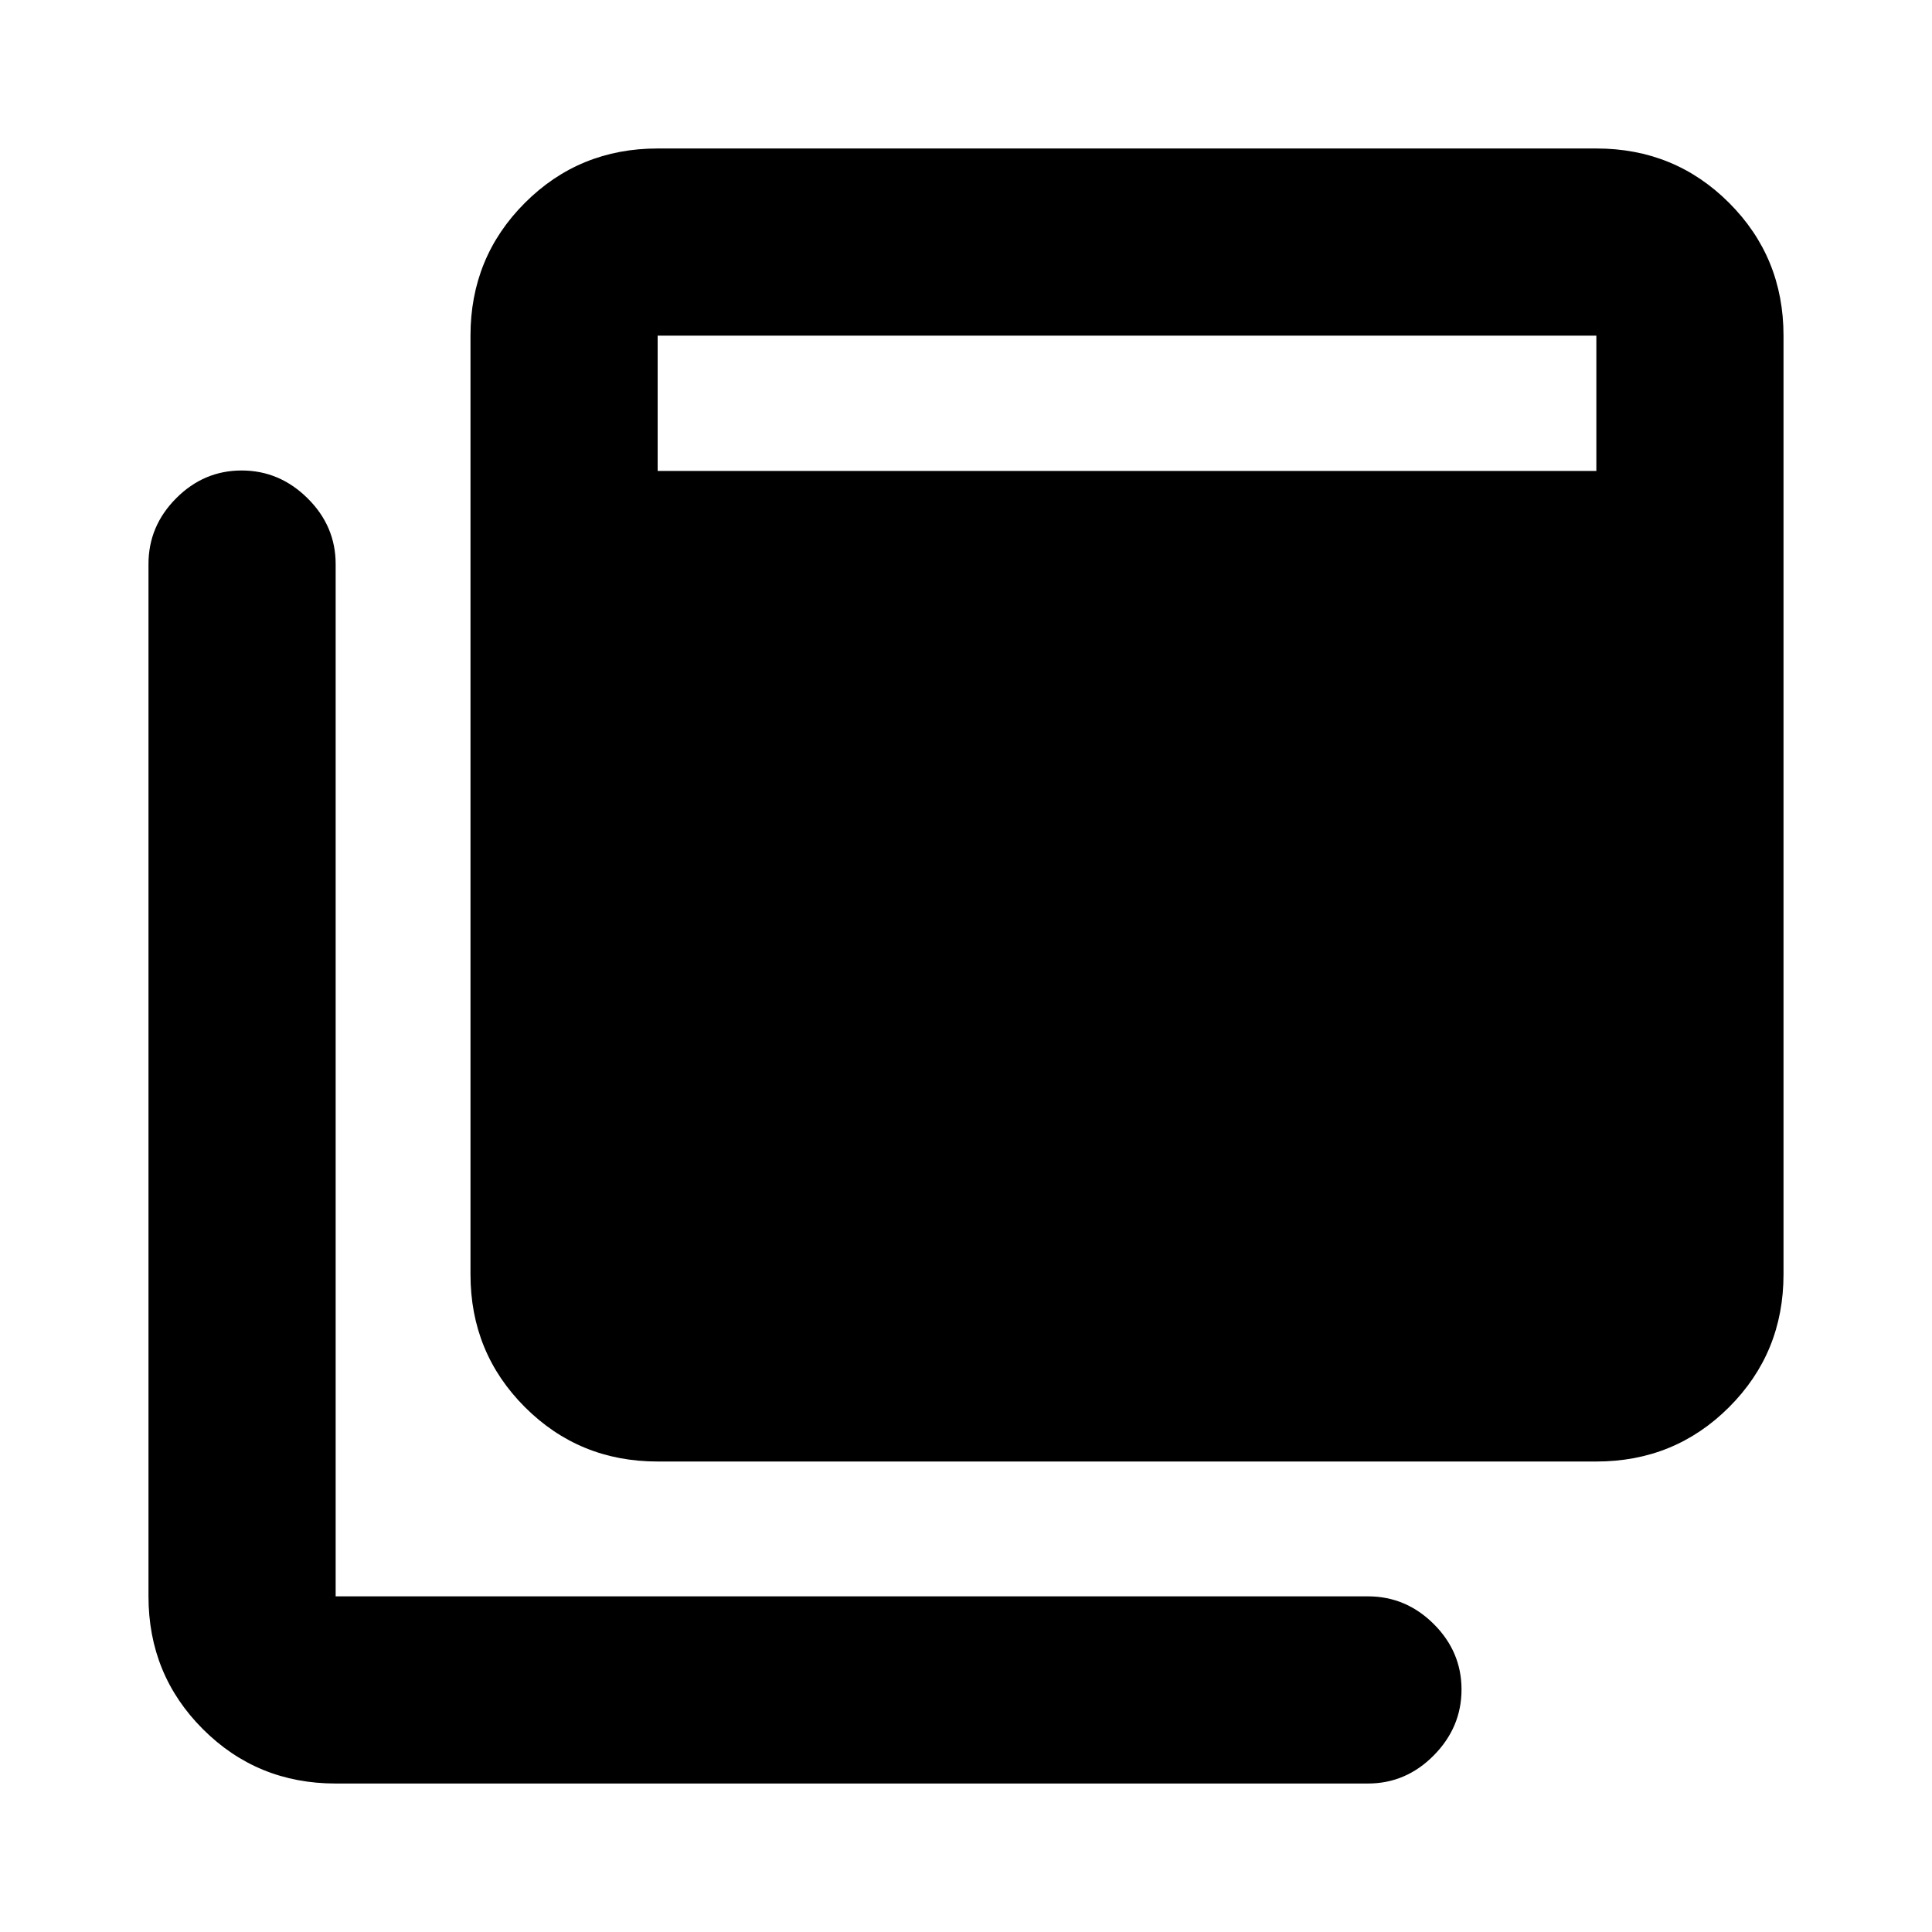<svg xmlns="http://www.w3.org/2000/svg" height="20" viewBox="0 -960 960 960" width="20"><path d="M326.784-233.782q-38.943 0-65.972-27.03-27.03-27.029-27.03-65.972v-466.434q0-38.942 27.03-65.972 27.029-27.029 65.972-27.029h466.434q38.942 0 65.972 27.029 27.029 27.03 27.029 65.972v466.434q0 38.943-27.029 65.972-27.03 27.03-65.972 27.03H326.784ZM166.782-73.781q-38.942 0-65.972-27.029-27.03-27.03-27.03-65.972v-512.935q0-18.887 13.747-32.694 13.746-13.807 32.544-13.807 18.798 0 32.755 13.807 13.956 13.807 13.956 32.694v512.935h512.935q18.887 0 32.694 13.746 13.807 13.746 13.807 32.544 0 18.798-13.807 32.754-13.807 13.957-32.694 13.957H166.782ZM326.784-726h466.434v-67.217H326.784v67.217Z"/></svg>